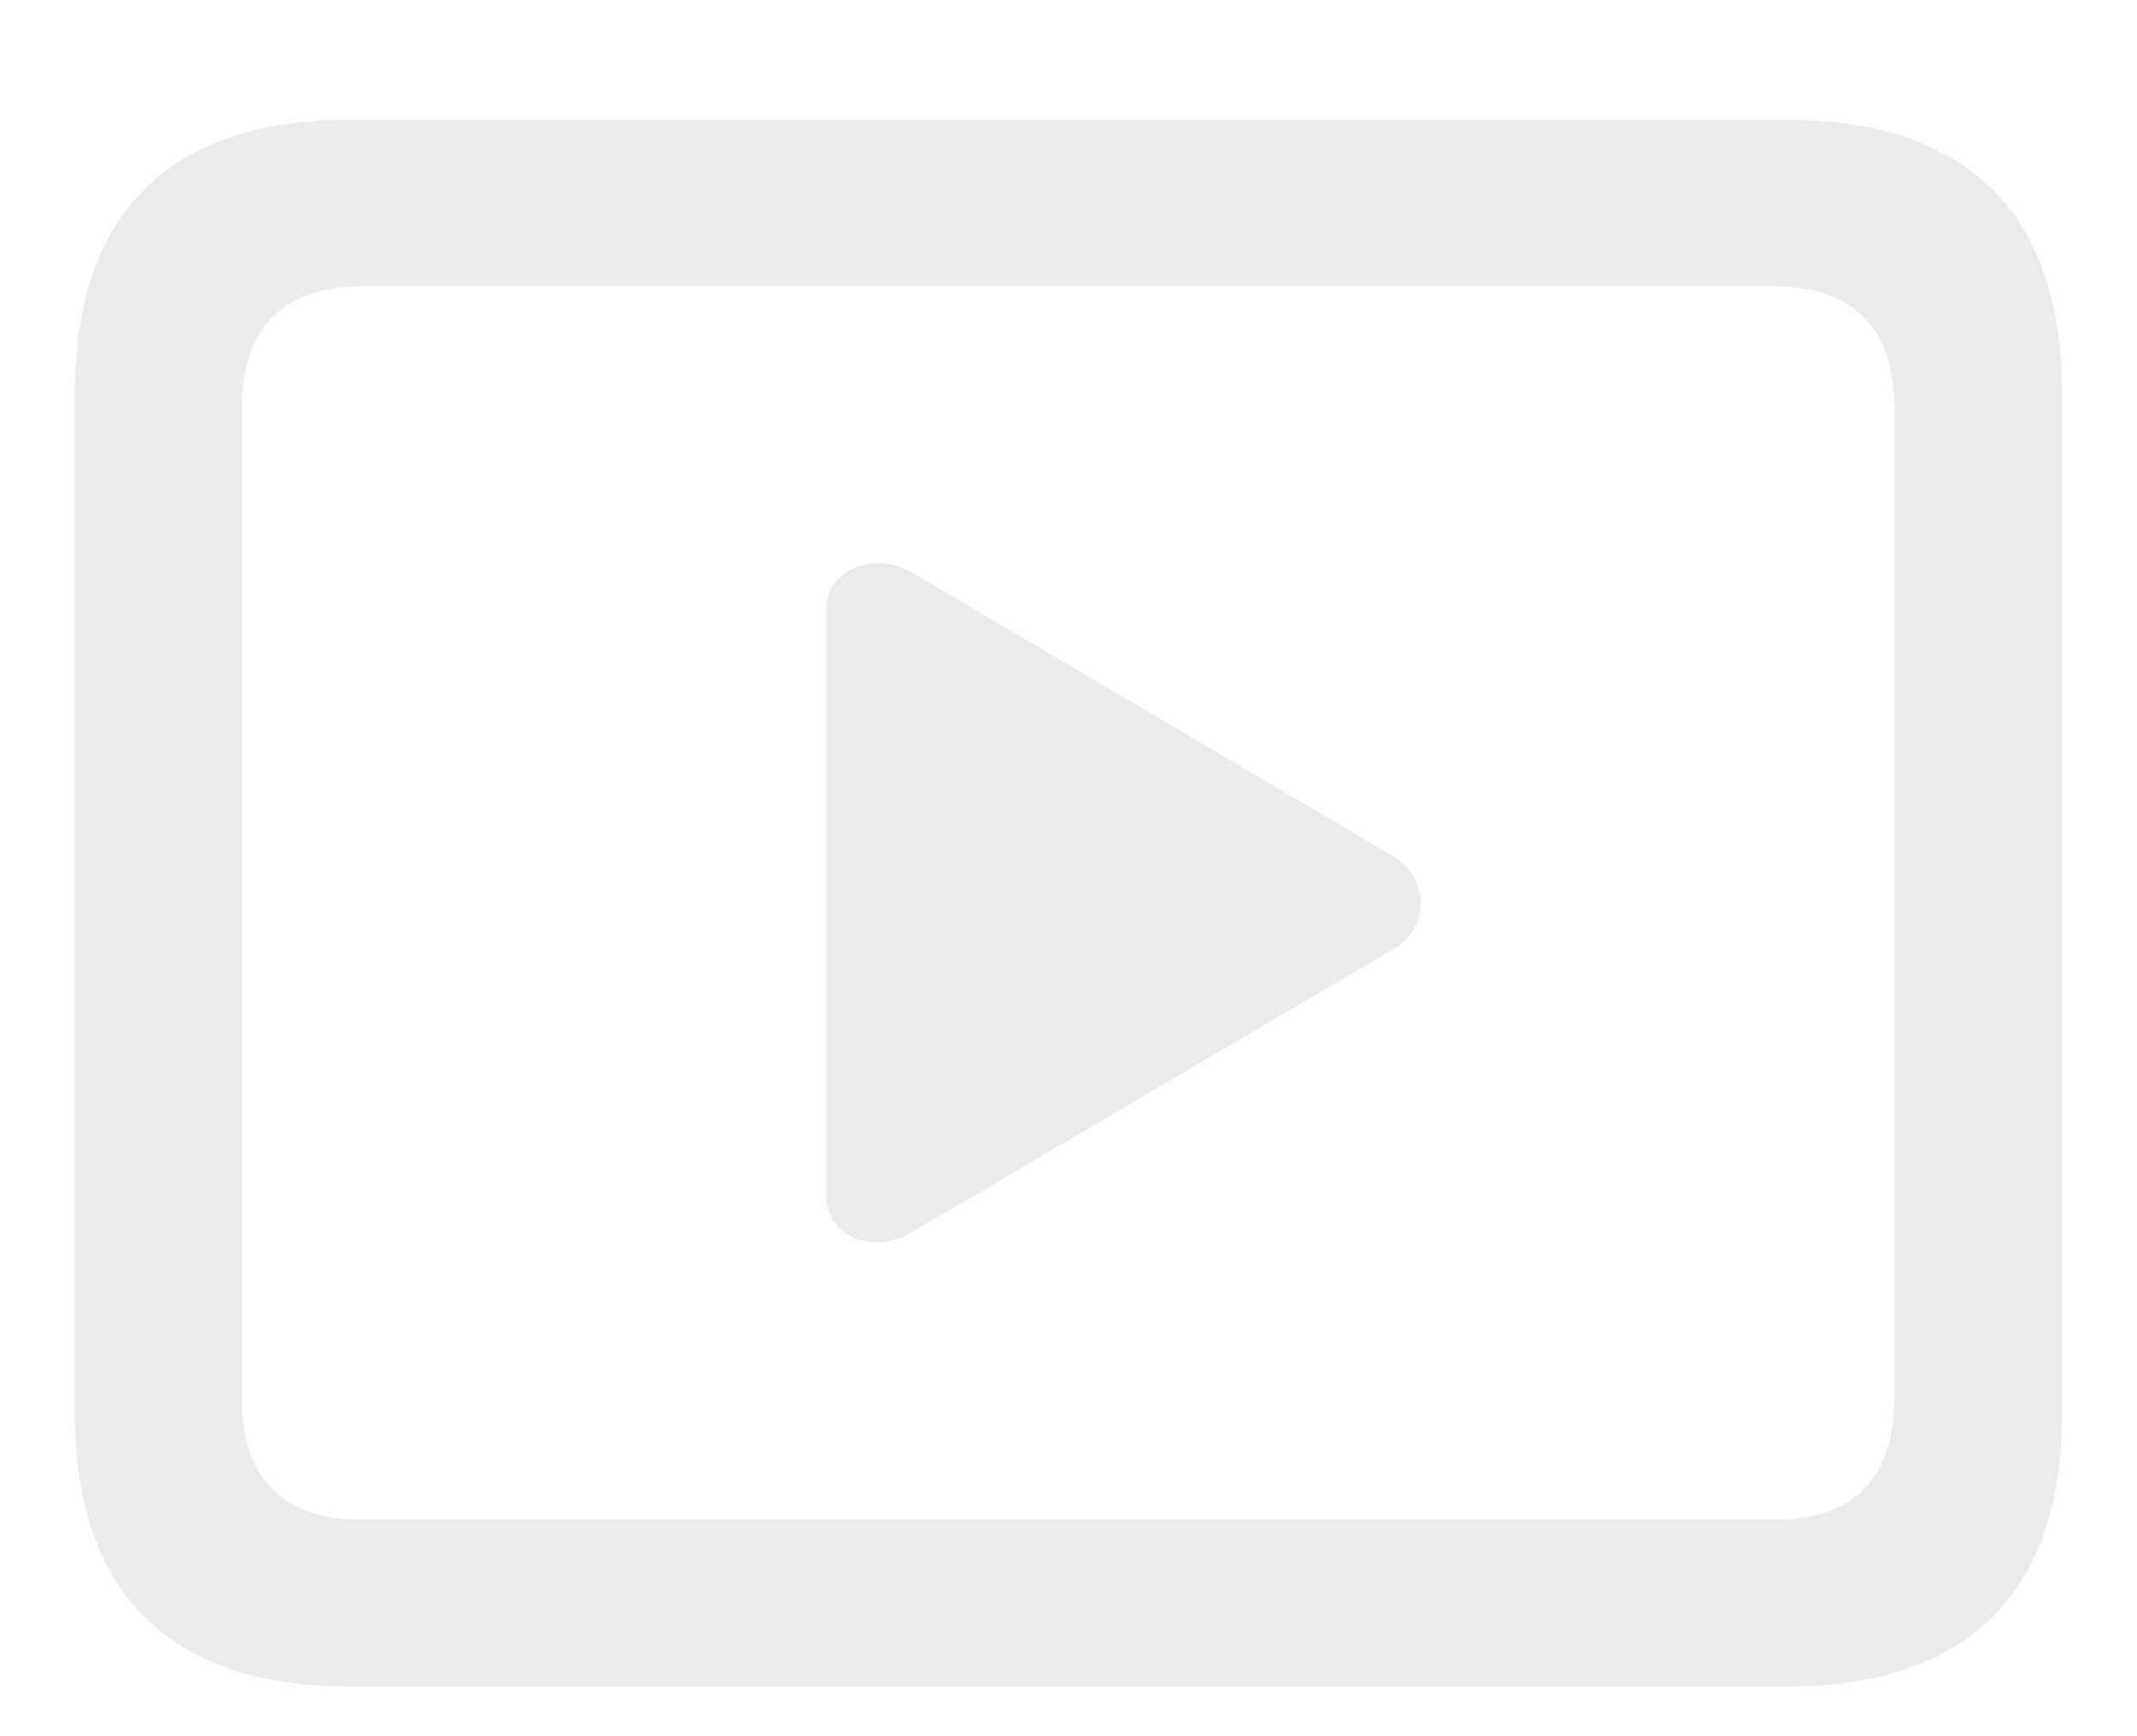 <svg width="16" height="13" viewBox="0 0 16 13" fill="none" xmlns="http://www.w3.org/2000/svg">
<path d="M2.626 12.629H13.368C14.73 12.629 15.439 11.926 15.439 10.583V2.943C15.439 1.599 14.73 0.896 13.368 0.896H2.626C1.27 0.896 0.561 1.593 0.561 2.943V10.583C0.561 11.926 1.27 12.629 2.626 12.629ZM2.708 11.38C2.13 11.38 1.81 11.079 1.81 10.47V3.056C1.81 2.447 2.13 2.145 2.708 2.145H13.286C13.864 2.145 14.184 2.447 14.184 3.056V10.47C14.184 11.079 13.864 11.38 13.286 11.38H2.708ZM10.436 7.105C10.706 6.948 10.7 6.571 10.436 6.414L6.826 4.286C6.55 4.123 6.186 4.261 6.186 4.569V8.951C6.186 9.252 6.531 9.403 6.826 9.227L10.436 7.105Z" fill="#E6E6E6" fill-opacity="0.8"/>
</svg>
